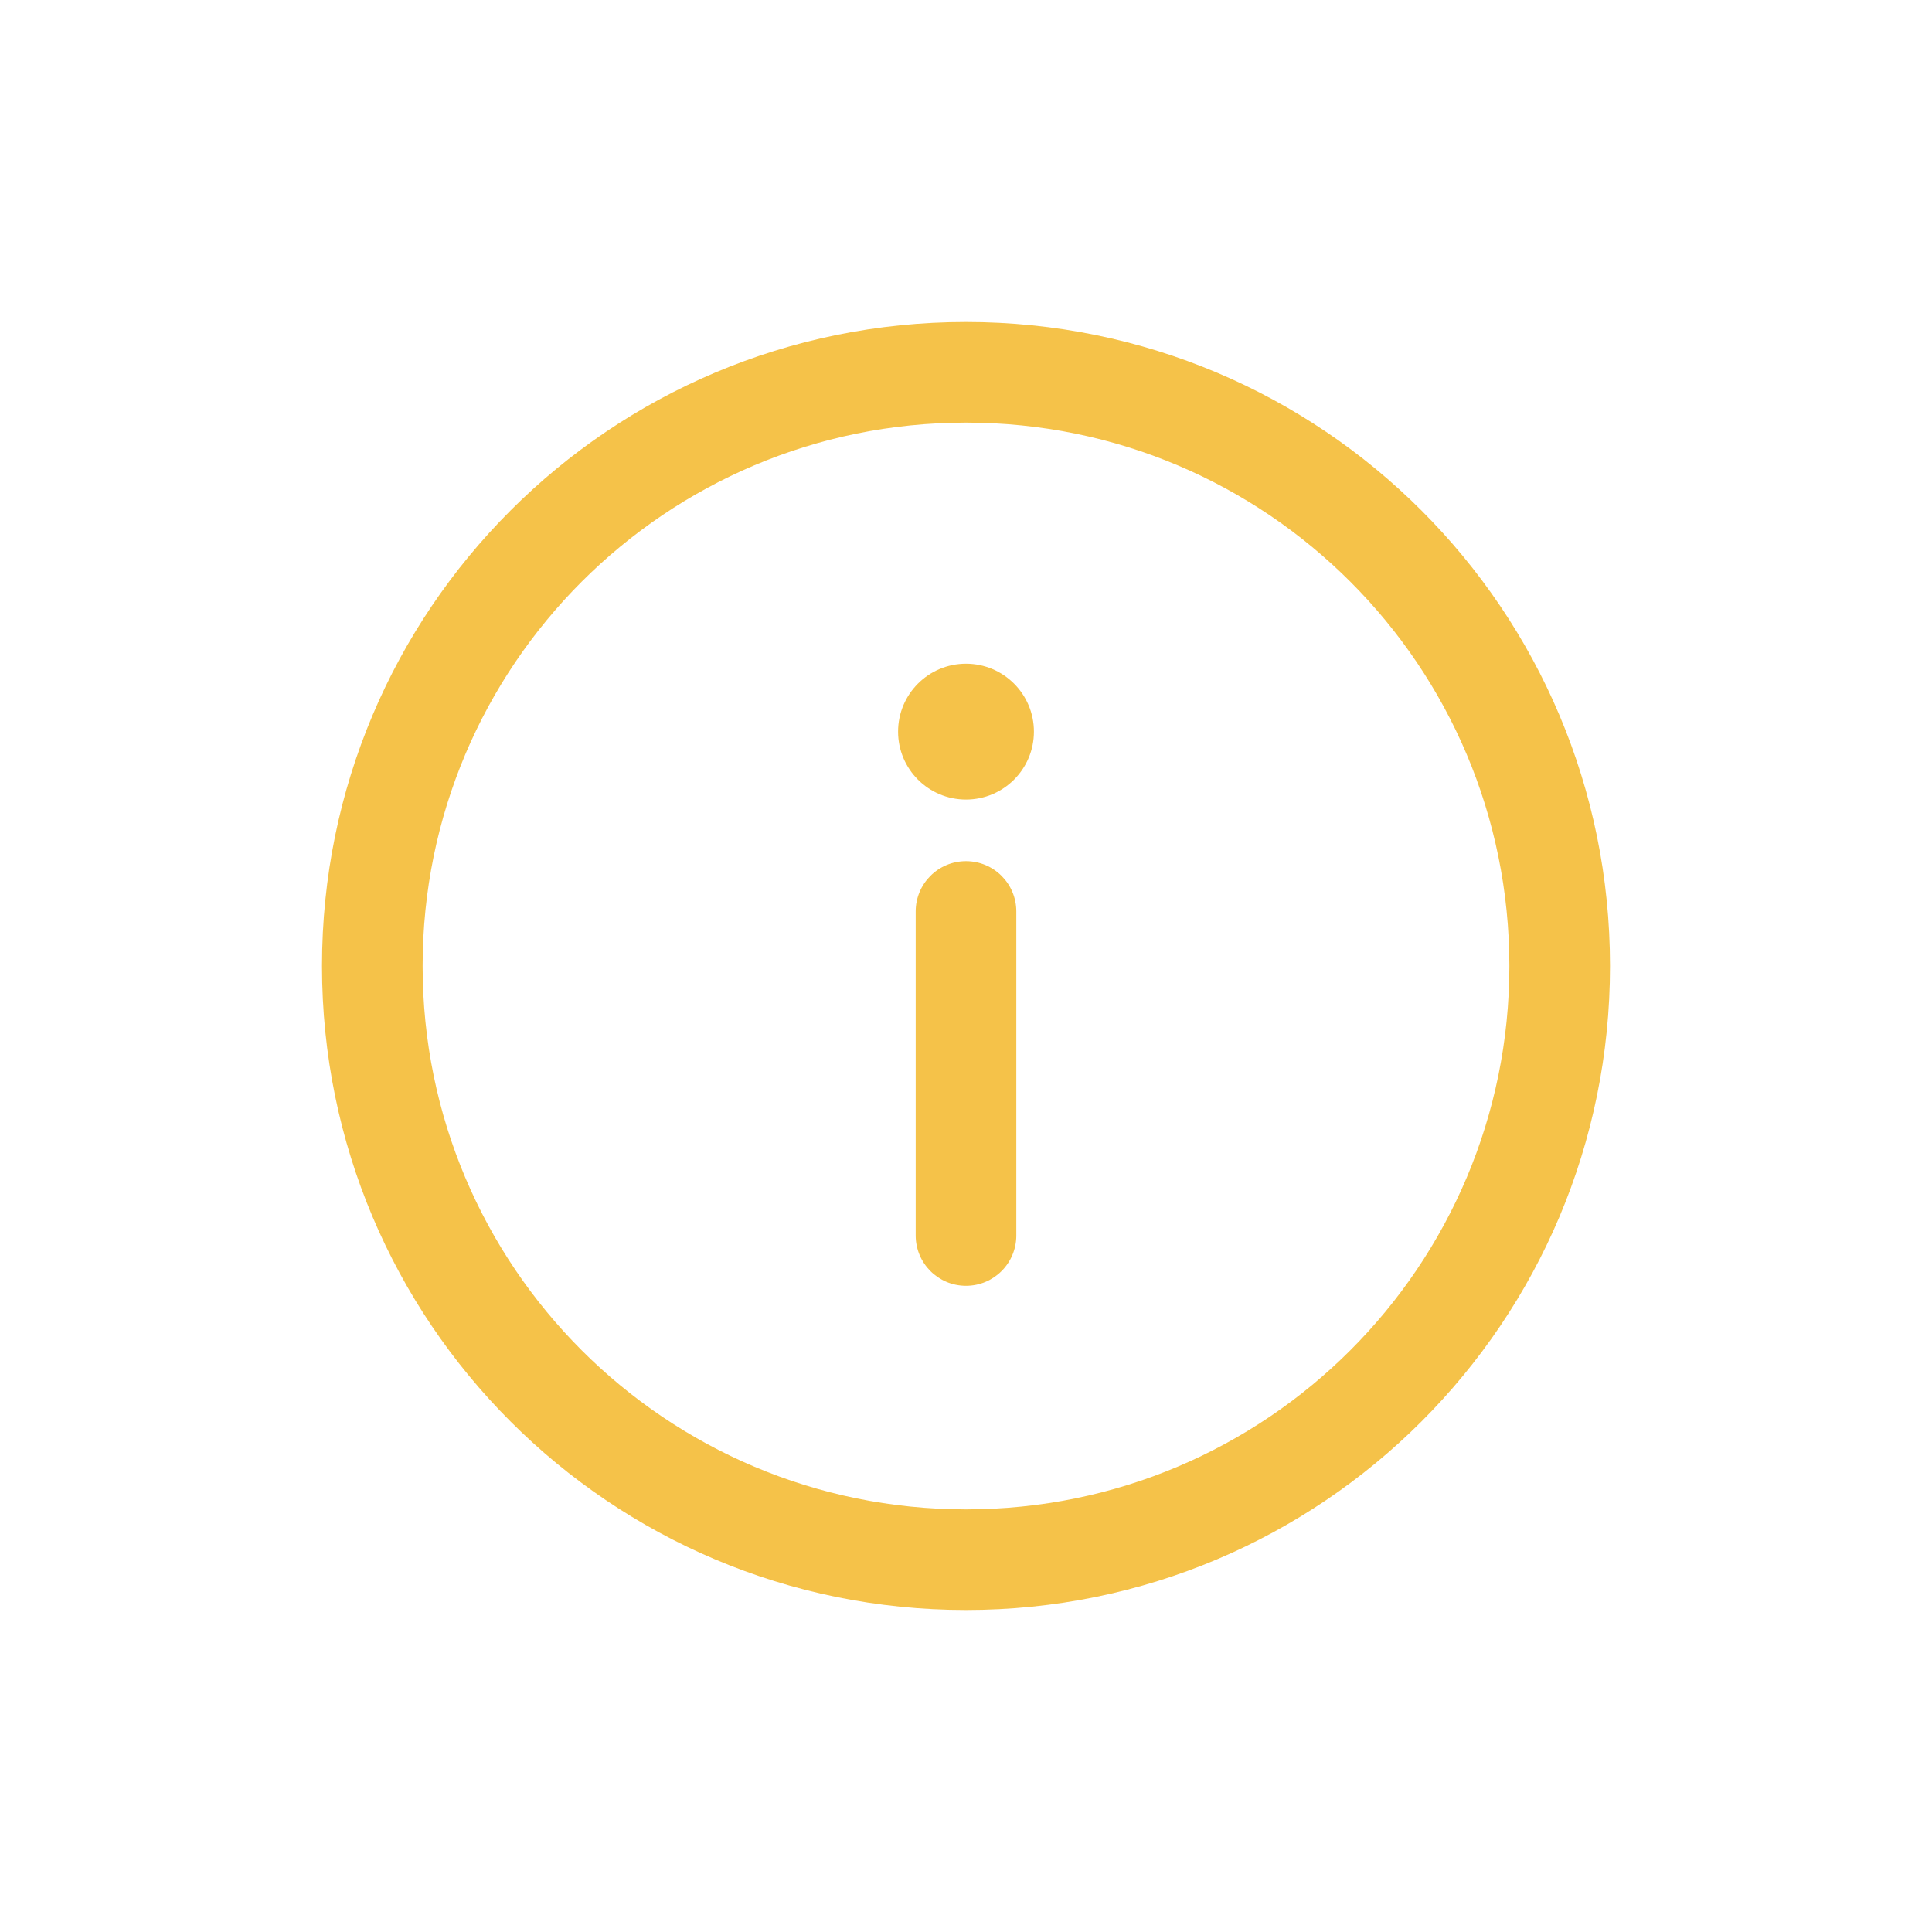 <svg width="72" height="72" viewBox="0 0 72 72" fill="none" xmlns="http://www.w3.org/2000/svg">
<path fill-rule="evenodd" clip-rule="evenodd" d="M36 12C22.734 12 12 22.735 12 36C12 49.266 22.735 60 36 60C49.266 60 60 49.265 60 36C60 22.734 49.265 12 36 12ZM36 56.25C24.807 56.25 15.75 47.192 15.75 36C15.75 24.807 24.808 15.75 36 15.75C47.193 15.75 56.25 24.808 56.25 36C56.25 47.193 47.192 56.25 36 56.25ZM36 32.093C34.964 32.093 34.125 32.933 34.125 33.968V46.043C34.125 47.078 34.964 47.918 36 47.918C37.036 47.918 37.875 47.078 37.875 46.043V33.968C37.875 32.933 37.036 32.093 36 32.093ZM38.531 27.266C38.531 28.664 37.398 29.797 36 29.797C34.602 29.797 33.469 28.664 33.469 27.266C33.469 25.868 34.602 24.735 36 24.735C37.398 24.735 38.531 25.868 38.531 27.266Z" fill="#F5C249"/>
</svg>
